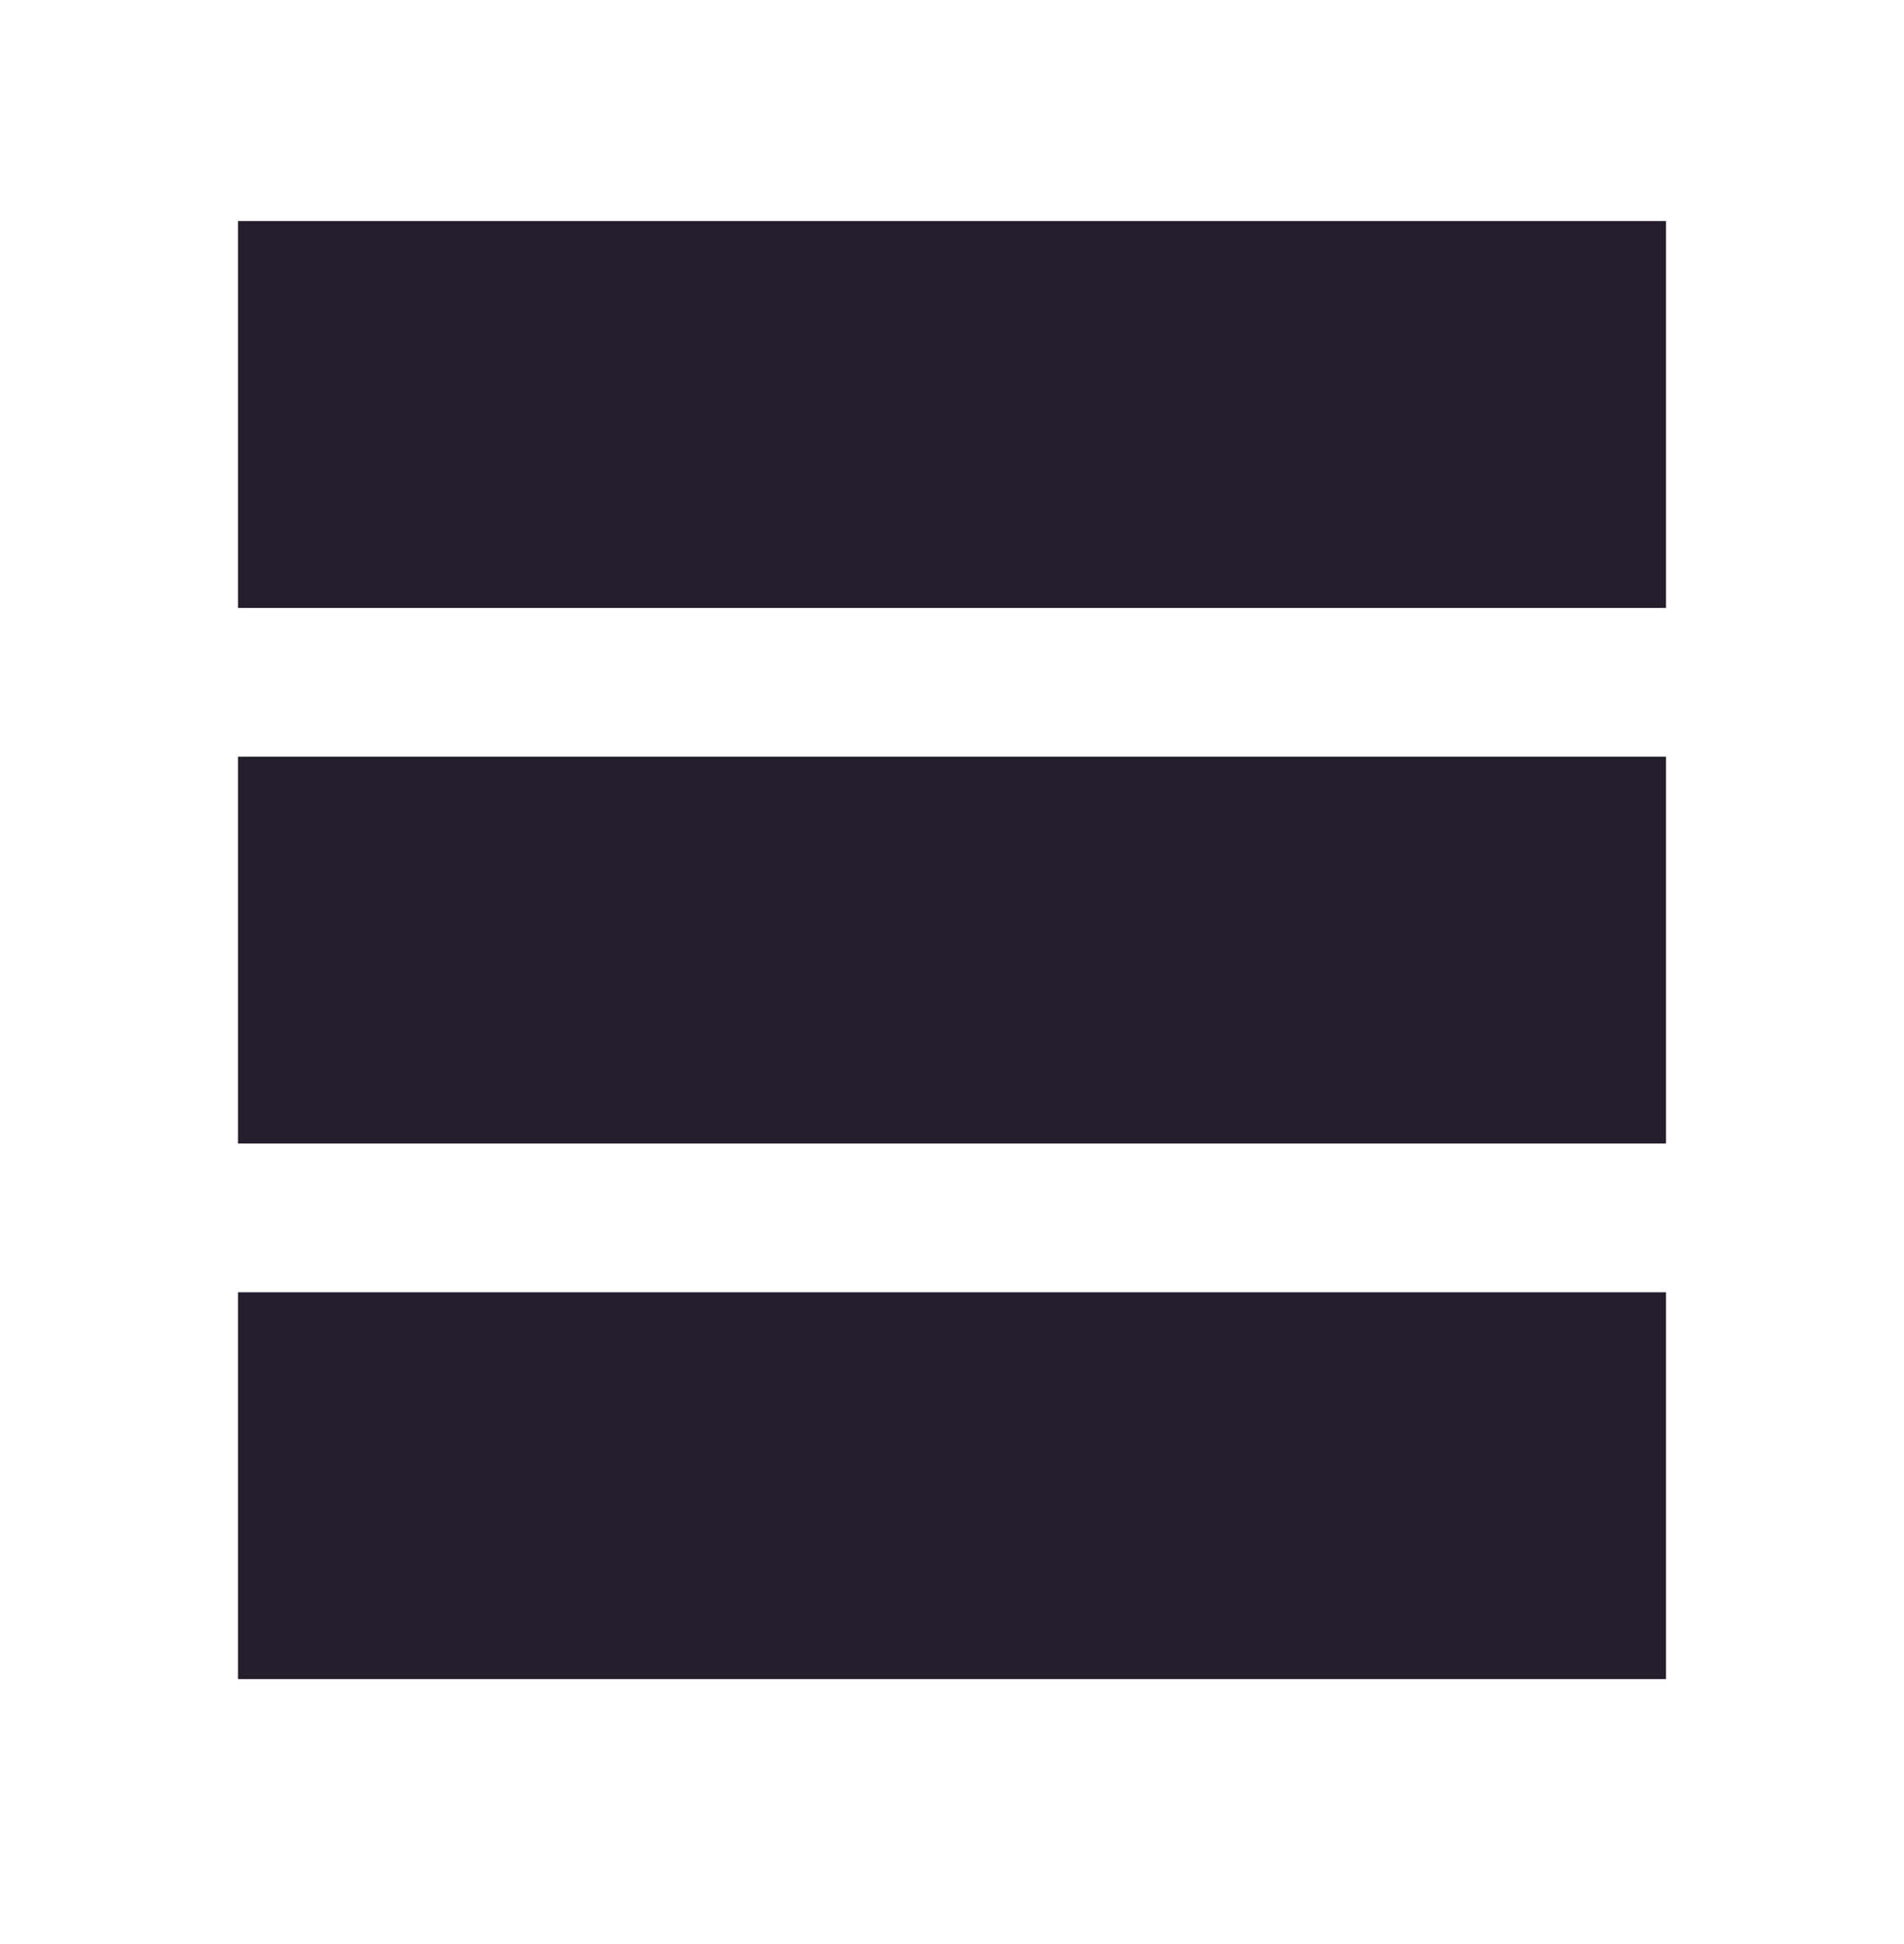 <svg width="48" height="49" viewBox="0 0 48 49" fill="none" xmlns="http://www.w3.org/2000/svg">
<path d="M42 32.572L6 32.572L6 42.322L42 42.322L42 32.572ZM6 19.072L6 28.822L42 28.822L42 19.072L6 19.072ZM6 5.572L6 15.322L42 15.322L42 5.572L6 5.572Z" fill="#231D2C"/>
</svg>
